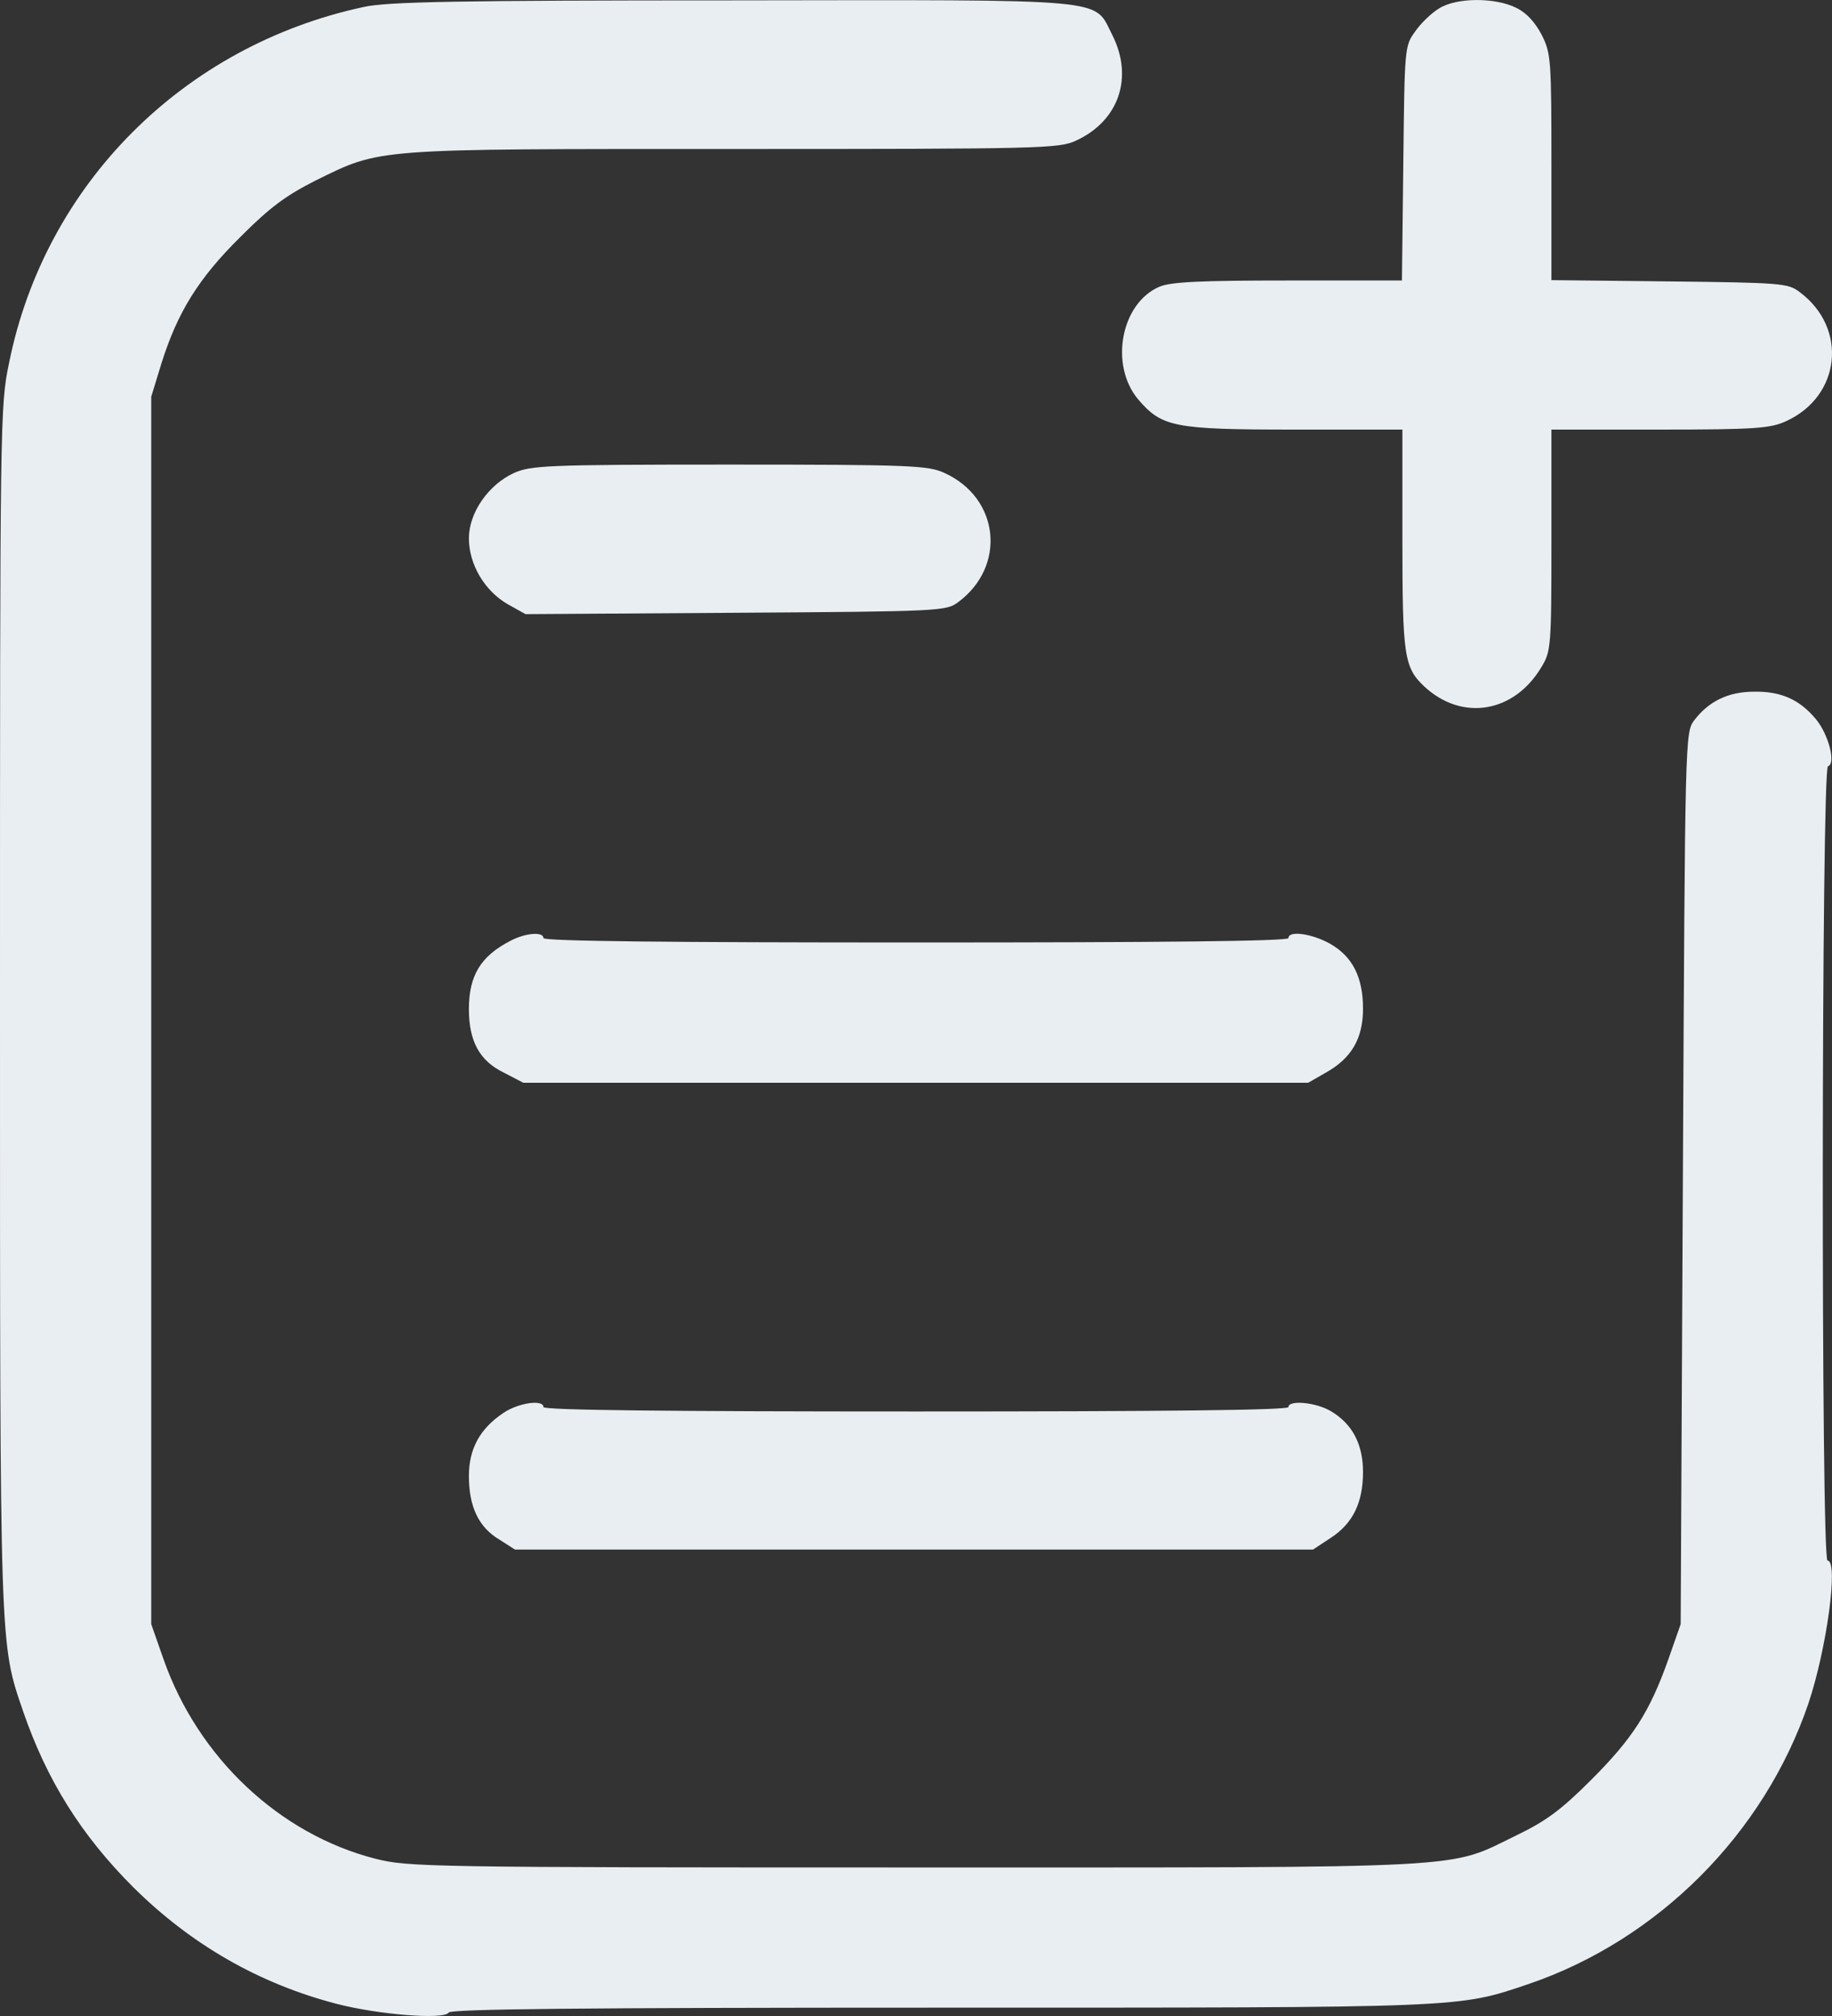 <svg width="20" height="22" viewBox="0 0 20 22" fill="none" xmlns="http://www.w3.org/2000/svg">
    <rect x="0" y="0" width="20" height="22" fill="#333333" stroke="none"/>
    <path
        d="M3.971 0.076C2.005 0.497 0.493 2.009 0.1 3.956C6.10498e-06 4.429 6.10256e-06 4.558 6.10256e-06 10.993C6.10256e-06 18.073 -0.005 17.92 0.254 18.68C0.512 19.427 0.885 20.025 1.454 20.594C2.086 21.221 2.828 21.646 3.67 21.866C4.129 21.986 4.851 22.043 4.899 21.962C4.923 21.924 6.33 21.909 10.258 21.909C16.023 21.909 15.908 21.914 16.688 21.651C18.104 21.168 19.257 20.01 19.741 18.594C19.941 18.001 20.075 17.03 19.951 17.03C19.879 17.03 19.884 8.385 19.956 8.362C20.047 8.333 19.96 8.008 19.822 7.845C19.645 7.634 19.444 7.544 19.152 7.548C18.865 7.548 18.654 7.654 18.497 7.859C18.396 7.993 18.396 8.008 18.372 12.858L18.348 17.724L18.214 18.106C18.009 18.685 17.822 18.972 17.372 19.422C17.042 19.752 16.879 19.872 16.554 20.029C15.793 20.398 16.176 20.379 9.99 20.379C4.646 20.379 4.454 20.374 4.095 20.283C3.052 20.015 2.163 19.183 1.785 18.106L1.651 17.724V11.026V4.329L1.761 3.97C1.938 3.406 2.167 3.037 2.627 2.583C2.952 2.257 3.124 2.133 3.445 1.97C4.167 1.616 4.048 1.626 8.014 1.626C11.353 1.626 11.564 1.621 11.746 1.535C12.215 1.32 12.377 0.846 12.143 0.382C11.932 -0.025 12.195 -0.001 7.99 0.004C5.009 0.004 4.22 0.019 3.971 0.076Z"
        fill="#E9EEF2" />
    <path
        d="M15.712 0.091C15.631 0.139 15.511 0.253 15.449 0.344C15.334 0.502 15.334 0.521 15.32 1.779L15.305 3.061H14.061C13.109 3.061 12.784 3.076 12.66 3.128C12.239 3.305 12.109 3.98 12.425 4.358C12.684 4.659 12.808 4.688 14.128 4.688H15.31V5.884C15.31 7.166 15.329 7.286 15.554 7.496C15.966 7.874 16.53 7.778 16.827 7.281C16.932 7.109 16.937 7.061 16.937 5.894V4.688H18.123C19.166 4.688 19.329 4.674 19.497 4.597C20.099 4.324 20.176 3.578 19.645 3.186C19.52 3.09 19.439 3.085 18.224 3.071L16.937 3.057V1.827C16.937 0.646 16.932 0.583 16.832 0.383C16.76 0.244 16.664 0.139 16.554 0.086C16.324 -0.029 15.903 -0.029 15.712 0.091Z"
        fill="#E9EEF2" />
    <path
        d="M5.612 5.161C5.33 5.29 5.119 5.597 5.119 5.874C5.119 6.161 5.292 6.448 5.54 6.592L5.737 6.702L8.033 6.687C10.267 6.673 10.33 6.668 10.459 6.572C10.99 6.18 10.913 5.434 10.31 5.161C10.133 5.08 9.952 5.07 7.966 5.07C5.952 5.07 5.799 5.08 5.612 5.161Z"
        fill="#E9EEF2" />
    <path
        d="M5.574 10.266C5.249 10.433 5.119 10.644 5.119 11.012C5.119 11.361 5.234 11.577 5.502 11.706L5.713 11.816H9.999H14.281L14.473 11.706C14.755 11.548 14.88 11.333 14.88 11.007C14.88 10.663 14.765 10.438 14.521 10.299C14.325 10.189 14.066 10.151 14.066 10.237C14.066 10.271 12.679 10.285 9.999 10.285C7.32 10.285 5.933 10.271 5.933 10.237C5.933 10.165 5.737 10.18 5.574 10.266Z"
        fill="#E9EEF2" />
    <path
        d="M5.497 15.418C5.239 15.59 5.119 15.81 5.119 16.107C5.119 16.441 5.225 16.666 5.45 16.8L5.622 16.91H9.98H14.334L14.53 16.781C14.77 16.623 14.88 16.398 14.88 16.063C14.88 15.762 14.765 15.542 14.535 15.403C14.372 15.303 14.066 15.274 14.066 15.355C14.066 15.389 12.679 15.403 9.999 15.403C7.32 15.403 5.933 15.389 5.933 15.355C5.933 15.269 5.66 15.308 5.497 15.418Z"
        fill="#E9EEF2" />
</svg>